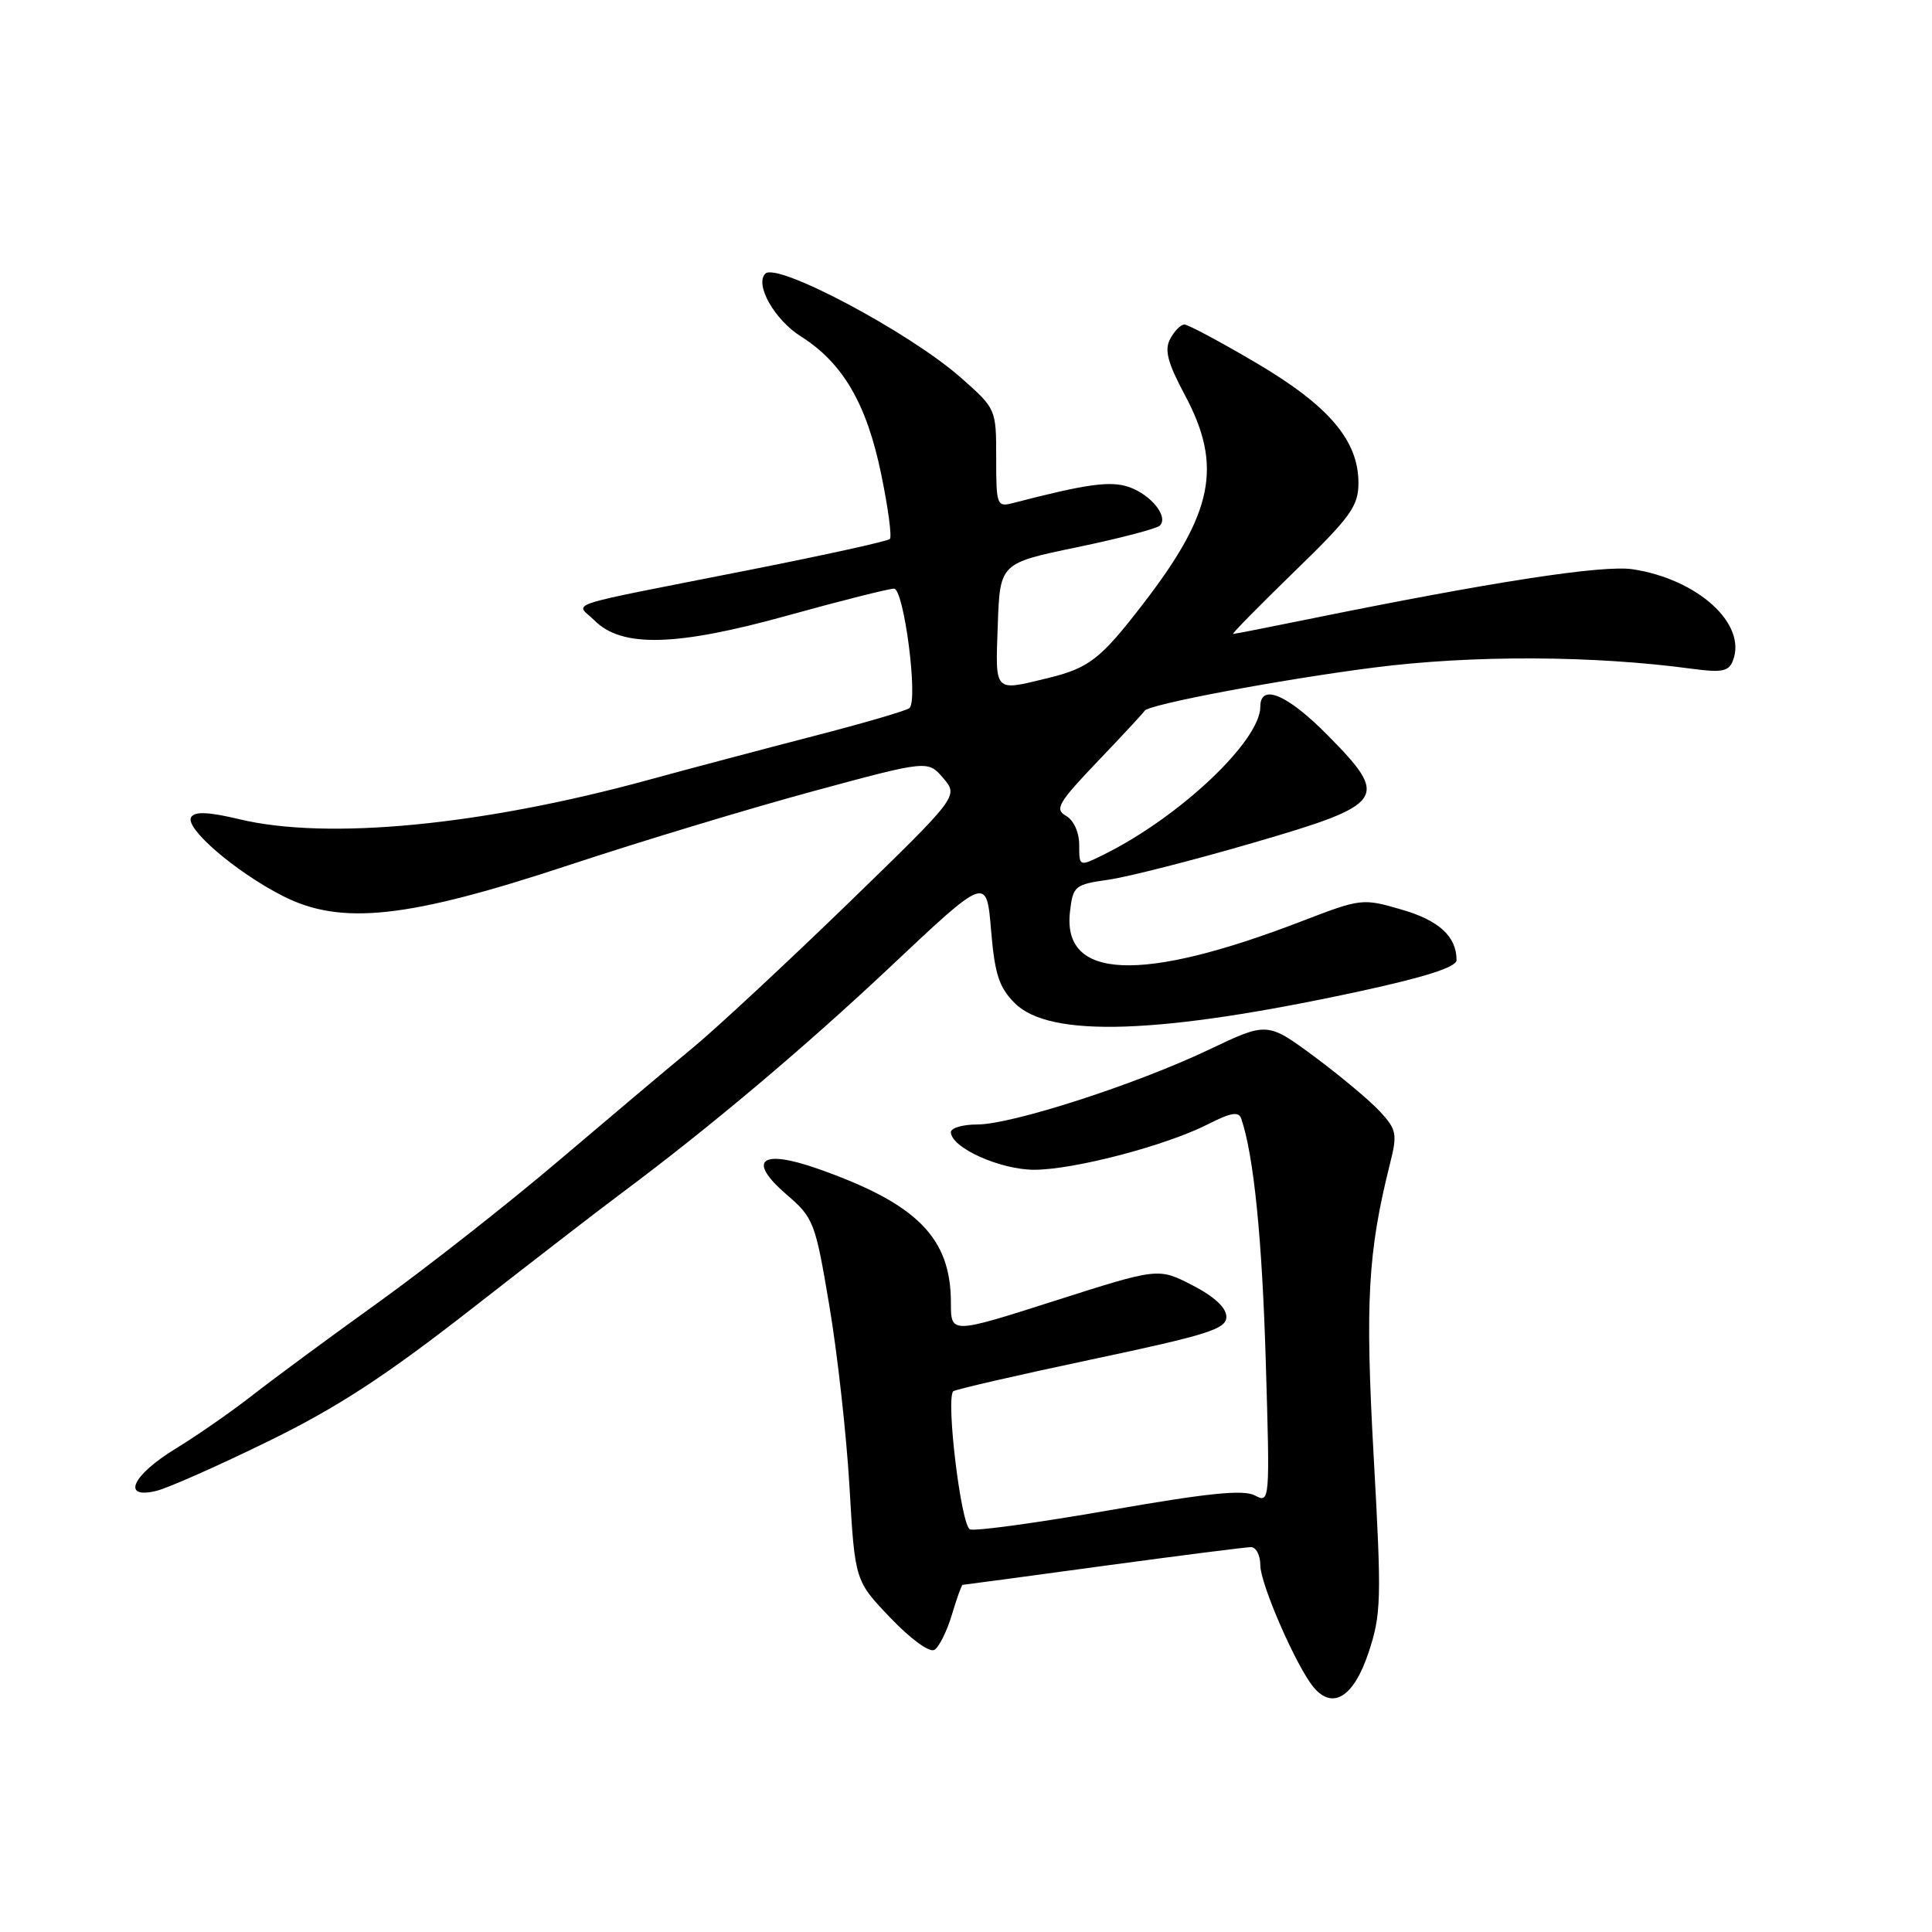 <?xml version="1.0" encoding="UTF-8" standalone="no"?>
<!DOCTYPE svg PUBLIC "-//W3C//DTD SVG 1.1//EN" "http://www.w3.org/Graphics/SVG/1.1/DTD/svg11.dtd" >
<svg xmlns="http://www.w3.org/2000/svg" xmlns:xlink="http://www.w3.org/1999/xlink" version="1.1" viewBox="0 0 256 256">
 <g >
 <path fill="currentColor"
d=" M 181.33 219.00 C 183.03 213.90 183.08 212.00 182.02 193.00 C 180.88 172.46 181.24 165.96 184.18 154.20 C 185.17 150.28 185.06 149.68 182.88 147.31 C 181.57 145.88 177.67 142.62 174.22 140.05 C 167.93 135.40 167.93 135.40 160.22 139.07 C 150.53 143.69 134.08 149.00 129.49 149.00 C 127.57 149.00 126.00 149.46 126.00 150.01 C 126.00 152.06 132.50 154.99 137.02 155.00 C 142.31 155.00 154.51 151.80 160.12 148.94 C 163.09 147.42 164.14 147.25 164.47 148.22 C 166.13 153.09 167.24 164.11 167.72 180.36 C 168.28 198.98 168.26 199.21 166.29 198.16 C 164.78 197.35 160.07 197.83 147.04 200.11 C 137.54 201.77 129.22 202.91 128.53 202.65 C 127.35 202.20 125.31 185.36 126.31 184.35 C 126.55 184.12 134.79 182.22 144.62 180.14 C 160.07 176.87 162.50 176.10 162.50 174.49 C 162.50 173.28 160.90 171.80 157.99 170.30 C 153.49 167.98 153.49 167.98 139.74 172.37 C 126.00 176.76 126.00 176.76 126.00 172.63 C 126.00 164.00 121.52 159.49 108.35 154.86 C 100.78 152.20 98.94 153.73 104.23 158.29 C 107.82 161.38 108.03 161.93 109.89 173.00 C 110.96 179.32 112.16 190.11 112.56 196.97 C 113.28 209.45 113.28 209.45 117.99 214.38 C 120.69 217.20 123.17 219.01 123.82 218.61 C 124.44 218.23 125.48 216.13 126.13 213.96 C 126.78 211.78 127.42 210.00 127.55 210.00 C 127.68 210.00 136.05 208.88 146.14 207.50 C 156.24 206.13 165.06 205.01 165.75 205.00 C 166.44 205.00 167.00 206.08 167.00 207.41 C 167.00 209.89 171.77 220.81 174.05 223.56 C 176.59 226.61 179.38 224.87 181.33 219.00 Z  M 35.50 191.00 C 44.72 186.49 51.00 182.40 62.64 173.31 C 70.96 166.82 79.74 160.04 82.14 158.26 C 93.86 149.54 106.54 138.87 118.04 128.04 C 130.72 116.10 130.72 116.10 131.32 123.23 C 131.81 129.09 132.37 130.83 134.47 132.93 C 139.11 137.57 153.78 137.06 180.22 131.34 C 188.93 129.45 193.00 128.14 193.00 127.22 C 193.00 124.09 190.69 121.96 185.71 120.52 C 180.55 119.02 180.35 119.04 172.50 122.06 C 151.20 130.27 140.72 129.83 141.78 120.80 C 142.17 117.40 142.41 117.20 146.85 116.57 C 149.41 116.21 158.03 114.01 166.00 111.69 C 183.69 106.54 184.20 105.80 175.87 97.37 C 170.60 92.03 167.00 90.51 167.00 93.63 C 167.00 98.17 156.33 108.25 146.25 113.24 C 143.00 114.85 143.00 114.85 143.00 111.97 C 143.00 110.28 142.28 108.69 141.25 108.10 C 139.71 107.23 140.22 106.36 145.50 100.83 C 148.80 97.38 151.57 94.39 151.66 94.19 C 152.05 93.36 169.70 90.03 182.09 88.45 C 195.15 86.78 211.13 86.85 224.23 88.62 C 228.18 89.15 229.08 88.97 229.63 87.51 C 231.49 82.67 224.96 76.74 216.34 75.43 C 212.36 74.83 197.70 77.09 173.14 82.09 C 167.99 83.14 163.61 84.00 163.39 84.00 C 163.18 84.00 166.83 80.29 171.50 75.75 C 178.99 68.48 180.00 67.08 180.00 63.98 C 180.00 58.35 176.06 53.74 166.41 48.06 C 161.68 45.28 157.42 43.00 156.94 43.00 C 156.46 43.00 155.61 43.85 155.06 44.90 C 154.27 46.37 154.70 48.04 157.02 52.38 C 162.02 61.75 160.79 67.92 151.48 80.00 C 145.82 87.35 144.32 88.52 138.81 89.86 C 131.65 91.60 131.89 91.85 132.21 82.82 C 132.50 74.63 132.50 74.63 142.72 72.51 C 148.35 71.34 153.28 70.05 153.69 69.64 C 154.85 68.48 152.56 65.59 149.64 64.55 C 147.19 63.68 144.04 64.11 134.25 66.65 C 132.09 67.21 132.00 66.98 132.00 60.70 C 132.00 54.17 132.00 54.17 127.27 50.00 C 120.46 44.01 102.96 34.71 101.41 36.26 C 99.98 37.69 102.63 42.37 106.11 44.57 C 111.68 48.08 114.84 53.50 116.76 62.82 C 117.68 67.26 118.20 71.13 117.91 71.42 C 117.63 71.71 109.32 73.54 99.45 75.49 C 73.67 80.59 76.29 79.73 78.78 82.22 C 82.40 85.84 89.59 85.66 104.35 81.56 C 111.42 79.60 117.77 78.00 118.46 78.00 C 119.77 78.00 121.68 92.66 120.52 93.82 C 120.19 94.14 114.43 95.83 107.71 97.56 C 101.00 99.30 91.22 101.89 86.00 103.32 C 63.88 109.38 43.45 111.35 31.75 108.56 C 27.66 107.58 25.81 107.50 25.33 108.27 C 24.44 109.71 31.21 115.53 37.47 118.72 C 45.20 122.66 53.99 121.71 75.42 114.62 C 84.73 111.54 99.23 107.15 107.64 104.87 C 122.95 100.72 122.95 100.72 124.99 103.11 C 127.02 105.50 127.02 105.50 112.26 119.82 C 104.14 127.69 94.94 136.24 91.82 138.82 C 88.70 141.39 80.69 148.14 74.03 153.80 C 67.36 159.47 56.64 167.89 50.21 172.52 C 43.77 177.14 36.25 182.69 33.50 184.84 C 30.75 187.00 26.14 190.20 23.25 191.97 C 17.47 195.50 16.04 198.70 20.75 197.54 C 22.26 197.17 28.90 194.23 35.50 191.00 Z "/>
</g>
</svg>